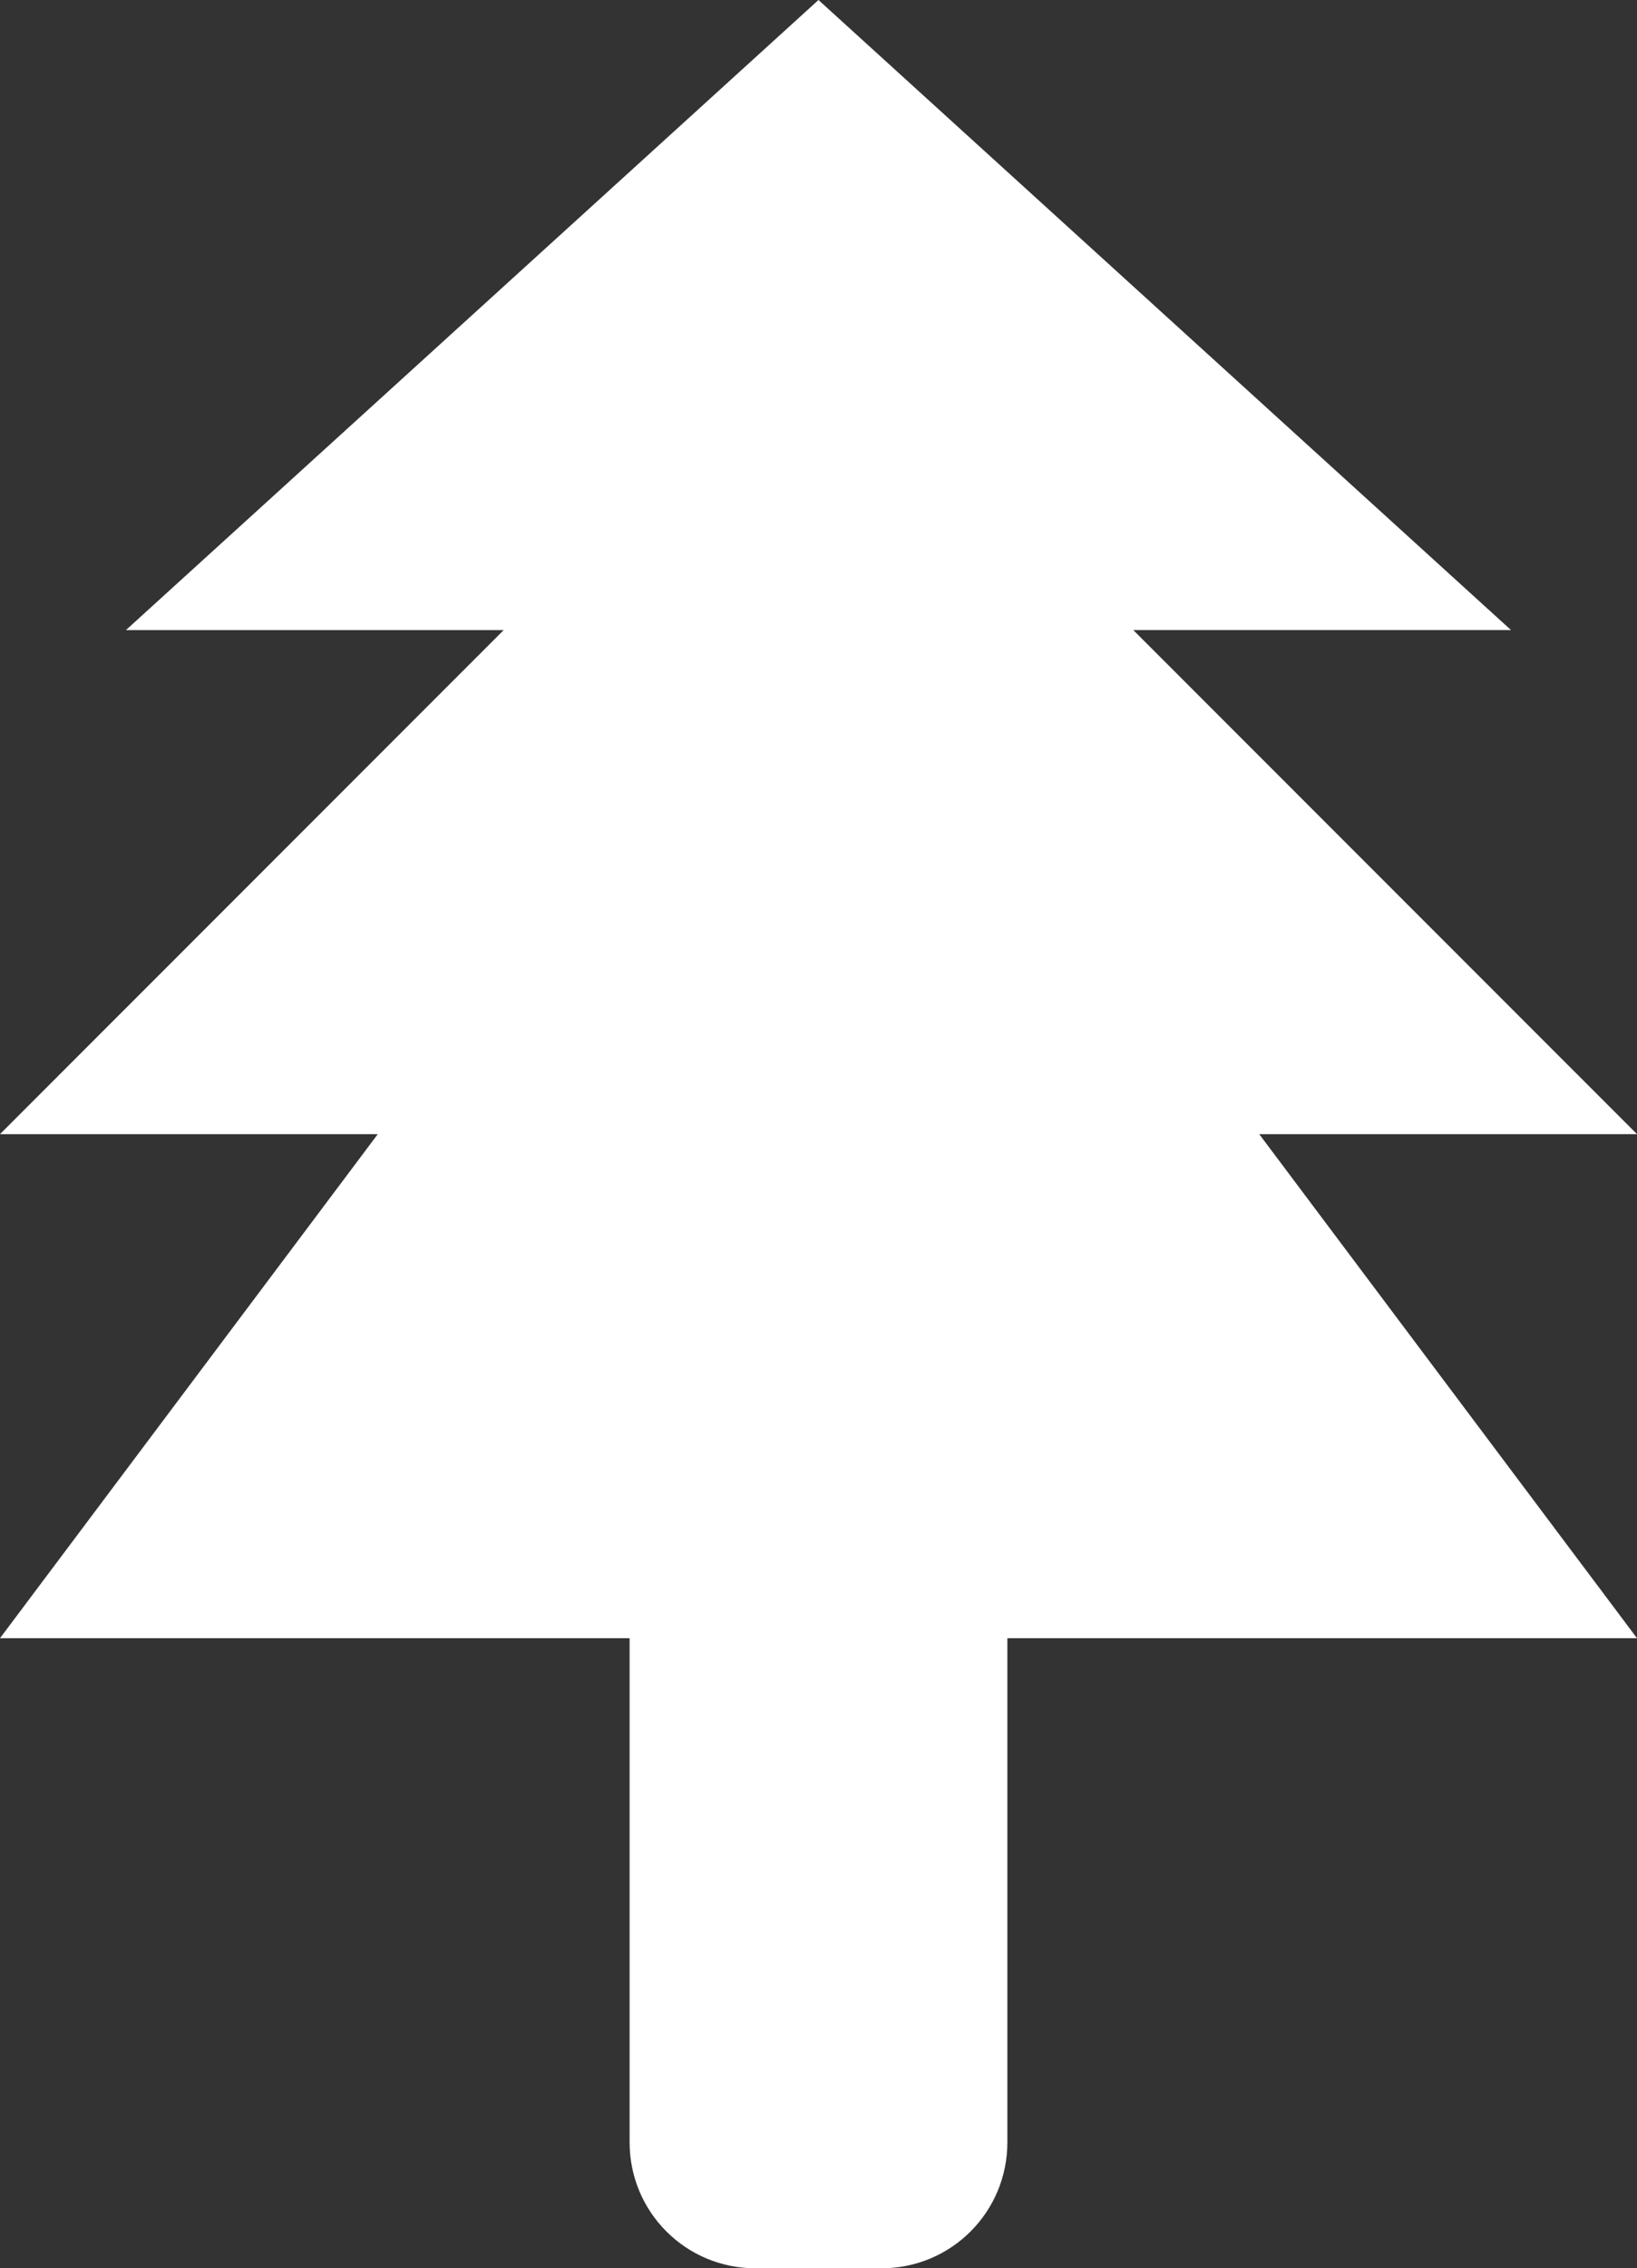 <?xml version="1.0" encoding="utf-8"?><!DOCTYPE svg PUBLIC "-//W3C//DTD SVG 1.1//EN" "http://www.w3.org/Graphics/SVG/1.1/DTD/svg11.dtd"><svg version="1.1" xmlns="http://www.w3.org/2000/svg" xmlns:xlink="http://www.w3.org/1999/xlink" x="0px" y="0px" viewBox="0 0 72.224 100" enable-background="new 0 0 72.224 100" xml:space="preserve"><rect x="0" y="0" width="72.224" height="100" fill="#333333" stroke="none"/><path style="fill:white" d="M36.111,0L5.556,27.778h16.667L0,50h16.667L0,72.222h27.778v16.666v2.779v2.777
	c0,3.078,2.478,5.556,5.555,5.556h5.557c3.077,0,5.555-2.478,5.555-5.556v-2.777v-2.779V72.222h27.779L55.557,50h16.667
	L49.999,27.777h16.667L36.111,0z"></path></svg>